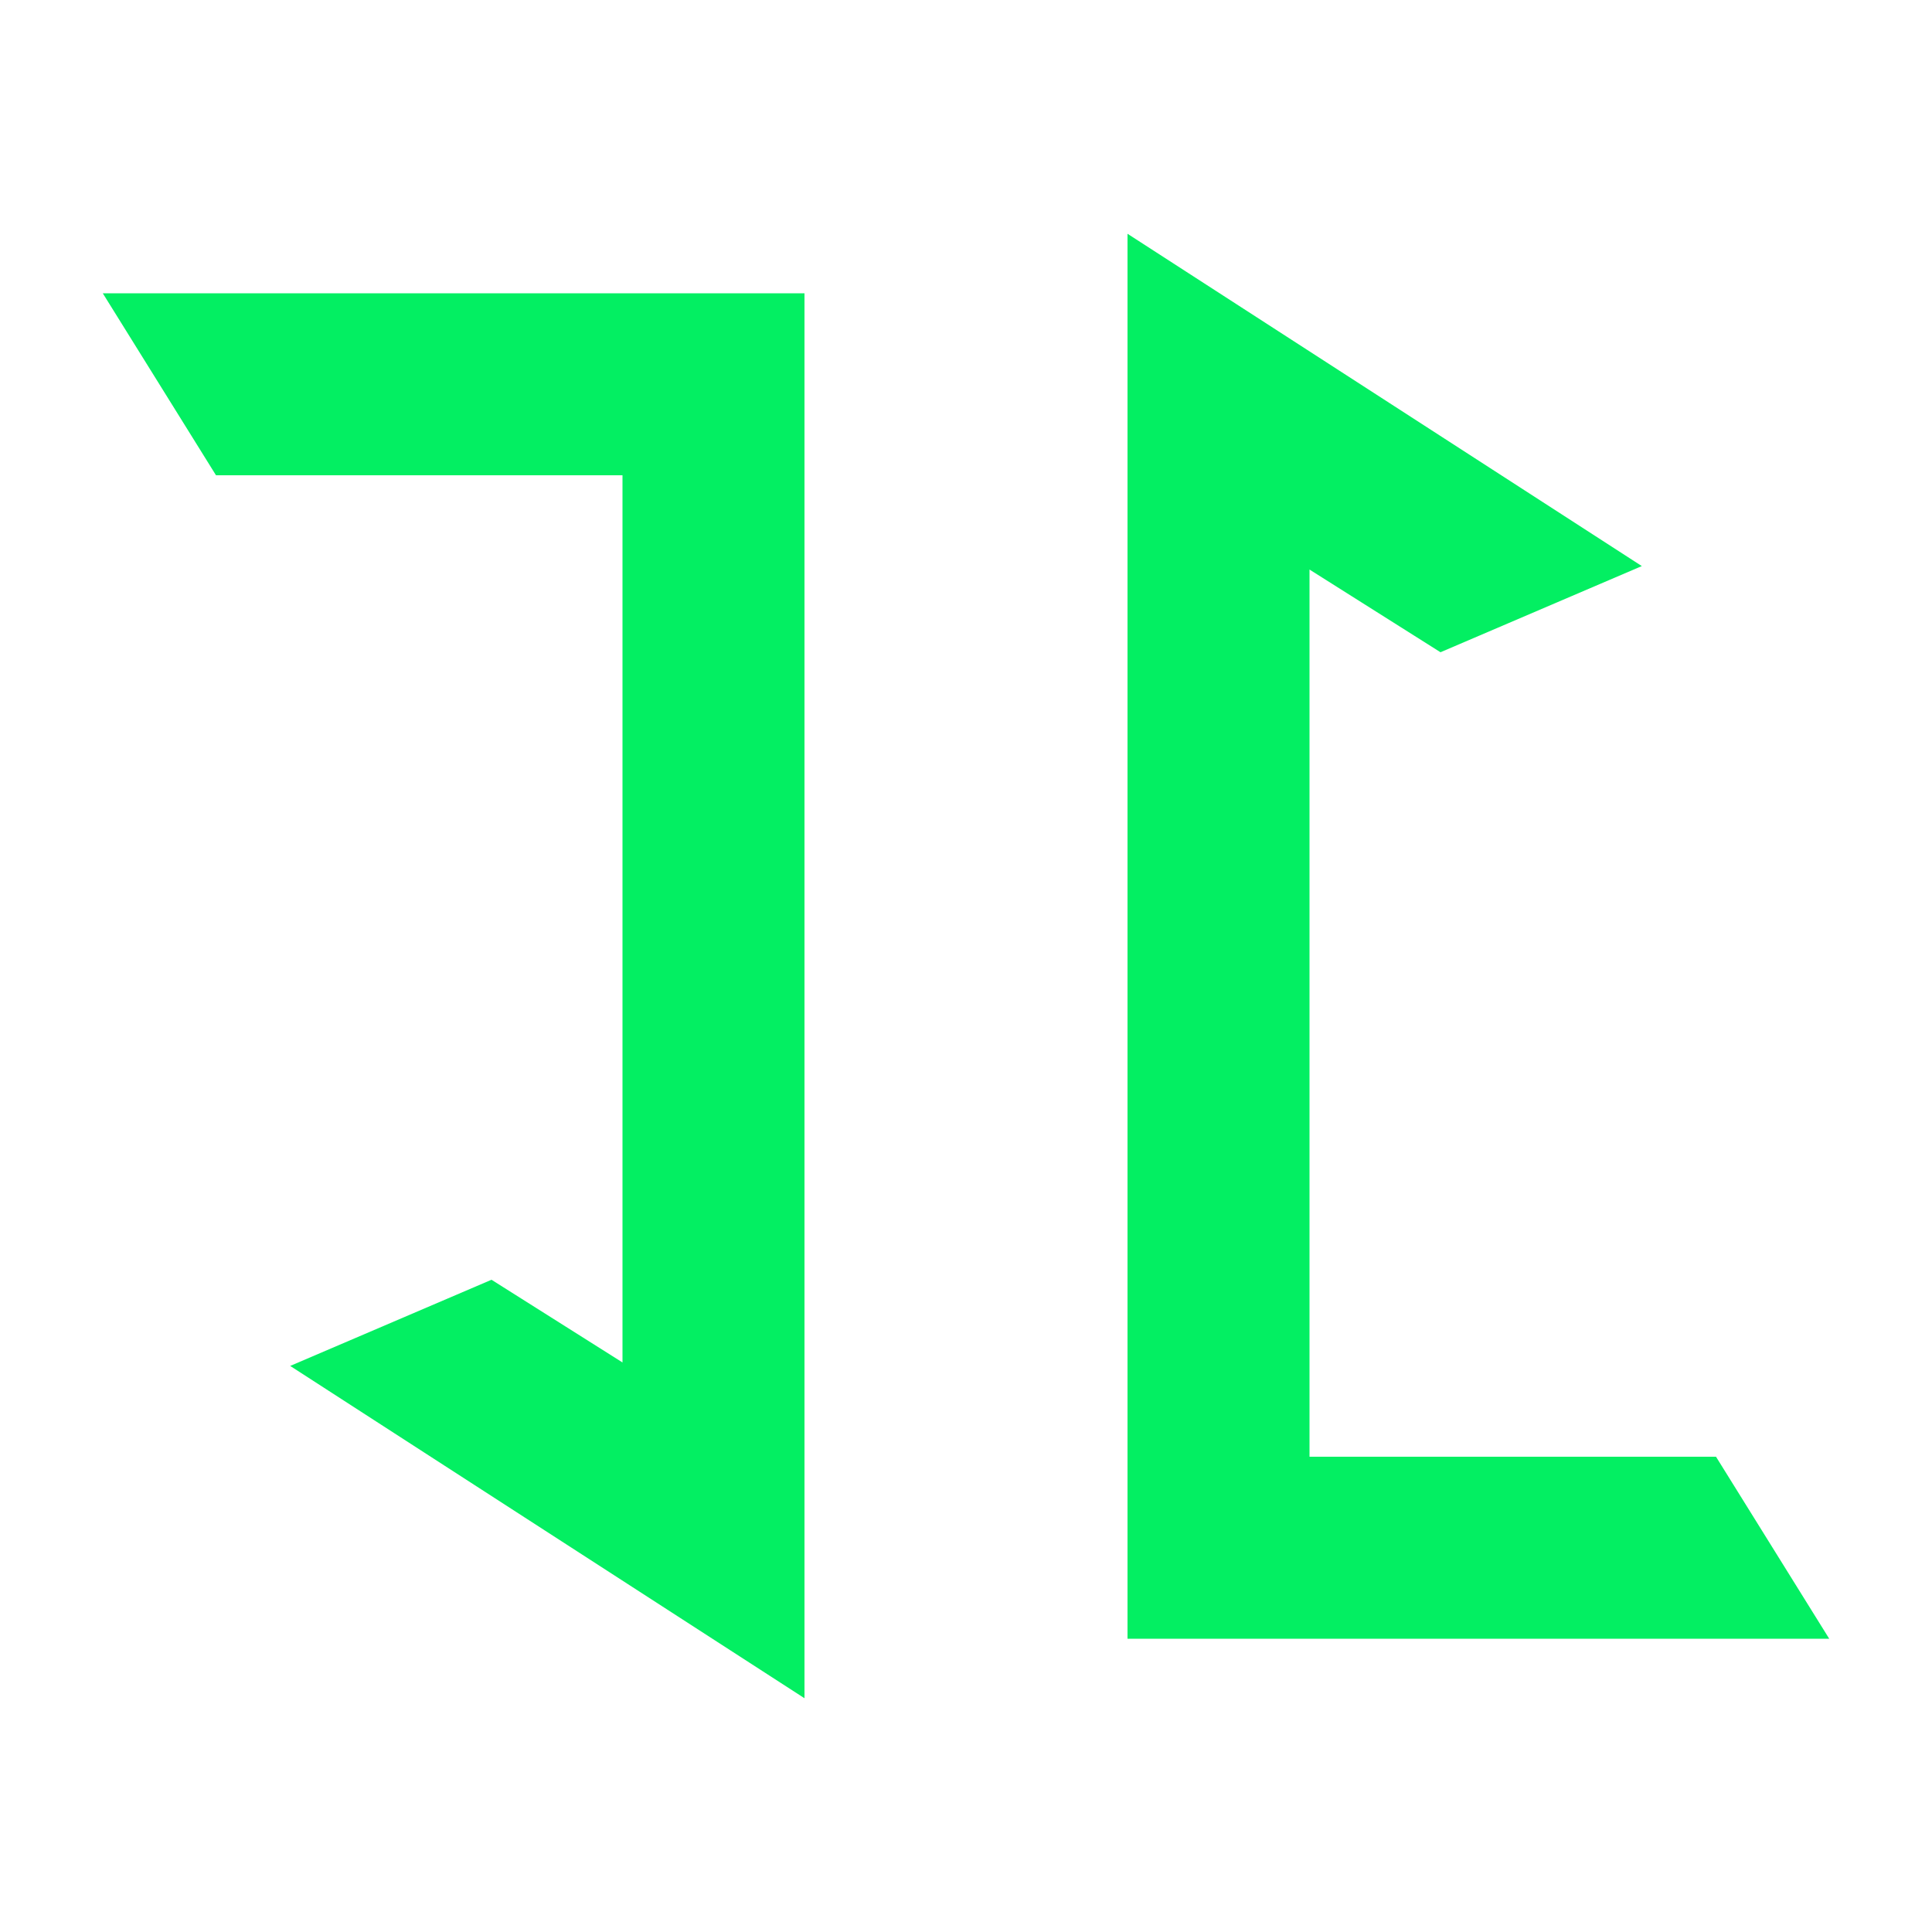 <?xml version="1.0" encoding="utf-8"?>
<!-- Generator: Adobe Illustrator 21.0.0, SVG Export Plug-In . SVG Version: 6.00 Build 0)  -->
<svg version="1.1" id="Layer_1" xmlns="http://www.w3.org/2000/svg" xmlns:xlink="http://www.w3.org/1999/xlink" x="0px" y="0px"
	 viewBox="0 0 500 500" style="enable-background:new 0 0 500 500;" xml:space="preserve">
<style type="text/css">
	.st0{fill:none;stroke:#000000;stroke-width:38;stroke-miterlimit:10;}
	.st1{fill:#03EF62;}
</style>
<g>
	<polyline class="st0" points="-4146.7,361.7 -3961.7,361.7 -3961.7,759.7 -4070.7,688.7 	"/>
	<polyline class="st0" points="-3597.7,759.7 -3782.7,759.7 -3782.7,361.7 -3673.7,432.7 	"/>
</g>
<g>
	<polygon points="-2890.3,339.7 -2874.2,377.7 -2717.7,377.7 -2717.7,721.6 -2775.6,683.9 -2817.6,701.9 -2679.7,791.7 
		-2679.7,339.7 	"/>
	<polygon points="-2326.2,781.7 -2342.3,743.7 -2498.8,743.7 -2498.8,399.8 -2440.8,437.5 -2398.8,419.6 -2536.8,329.7 
		-2536.8,781.7 	"/>
</g>
<g>
	<polygon class="st1" points="26.6,75.9 55.9,123 161.1,123 161.1,352.6 127.2,331.2 75.1,353.5 208.2,439.5 208.2,75.9 	"/>
	<polygon class="st1" points="473.4,424.1 444.1,377 338.9,377 338.9,147.4 372.8,168.8 424.9,146.5 291.8,60.5 291.8,424.1 	"/>
</g>
</svg>
